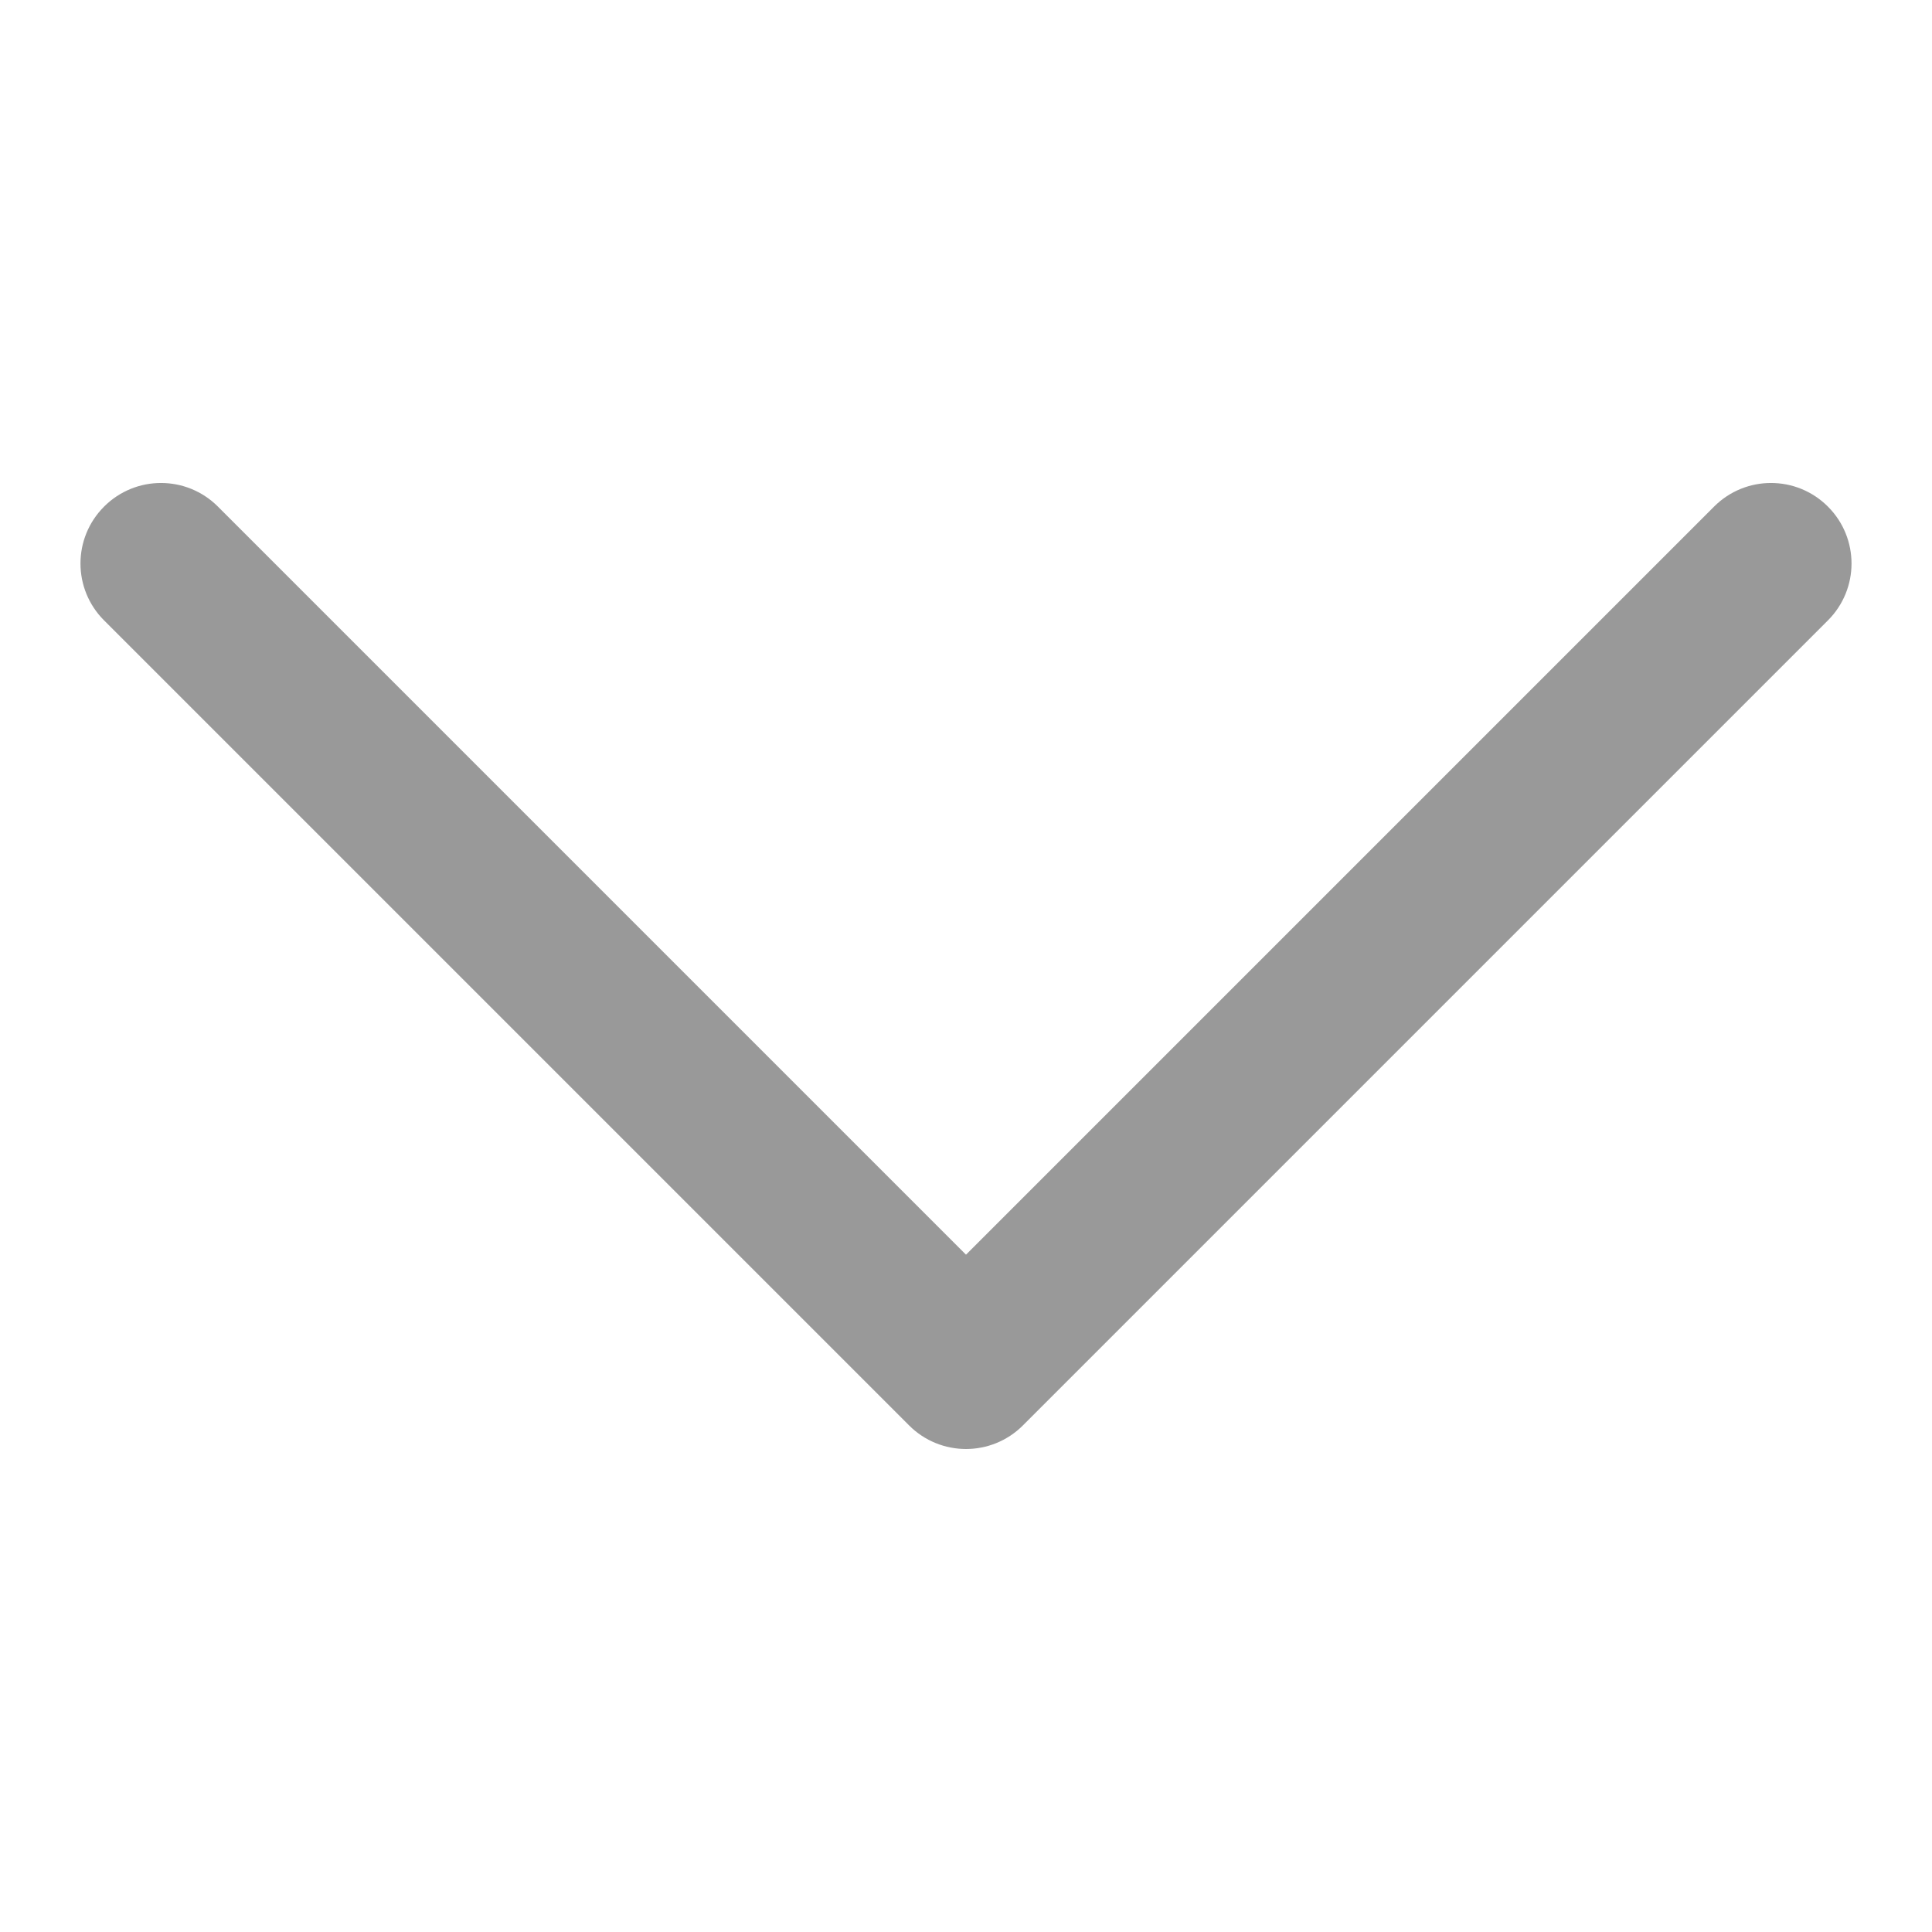 <svg width="24" height="24" viewBox="0 0 24 24" xmlns="http://www.w3.org/2000/svg">
  <g id="Styleguide" fill="none" fill-rule="evenodd">
    <g id="Base-Style---Icons" transform="translate(-1220 -691)" fill="#999">
      <g id="Menu-Down" transform="translate(1193 691)">
        <path d="M48.293,6.293 L39,15.586 L29.707,6.293 C29.316,5.902 28.684,5.902 28.293,6.293 C27.902,6.684 27.902,7.316 28.293,7.707 L38.293,17.707 C38.488,17.902 38.744,18 39,18 C39.256,18 39.512,17.902 39.707,17.707 L49.707,7.707 C50.098,7.316 50.098,6.684 49.707,6.293 C49.316,5.902 48.684,5.902 48.293,6.293" id="menu-down"/>
      </g>
    </g>
  </g>
</svg>
